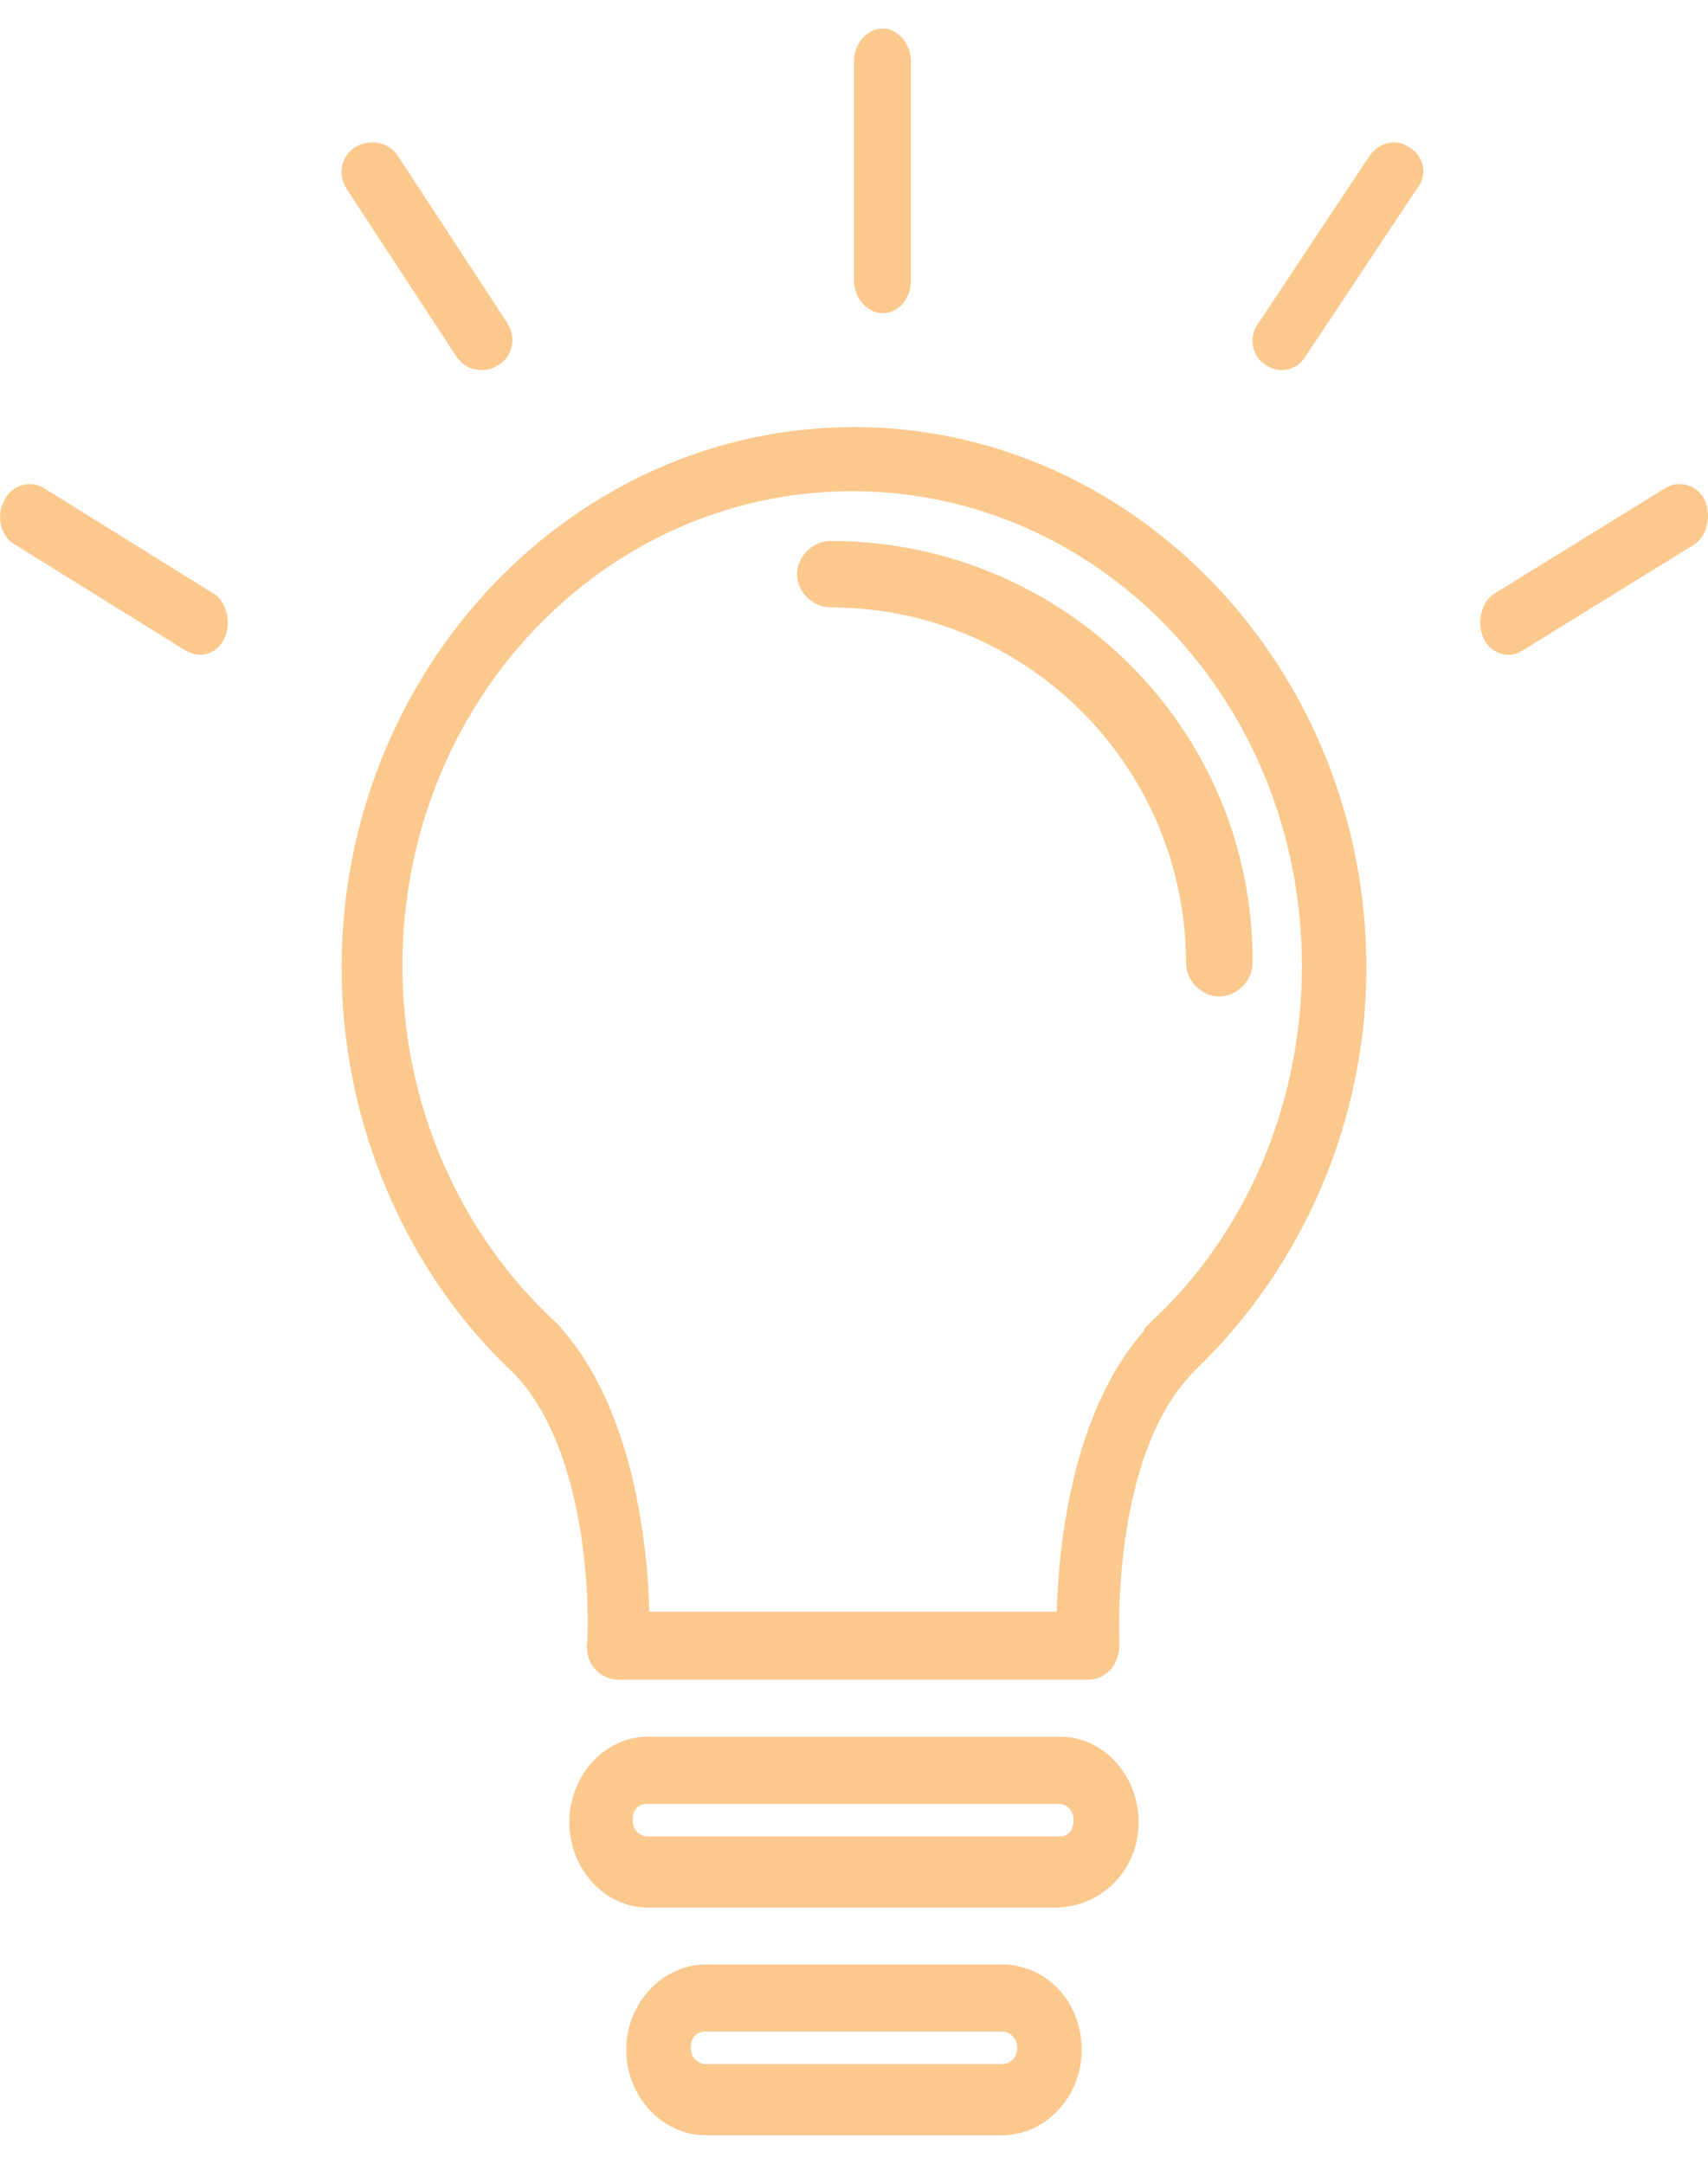 <svg xmlns="http://www.w3.org/2000/svg" width="30" height="38" viewBox="0 0 30 38">
    <g fill="#FBC98E">
        <path d="M15 7.5c-4.953 0-9 4.27-9 9.497 0 2.733 1.133 5.363 3.043 7.14 1.425 1.503 1.295 4.714 1.263 4.748 0 .17.032.308.162.444.097.103.259.171.388.171h8.256c.161 0 .29-.068.388-.17.097-.103.162-.274.162-.445 0-.034-.162-3.245 1.262-4.748l.098-.103C22.899 22.224 24 19.661 24 16.997 24 11.77 19.953 7.5 15 7.5zm5.18 15.748c-.033.035-.097.103-.097.137-1.263 1.435-1.49 3.792-1.522 4.92h-7.155c-.032-1.128-.259-3.588-1.618-5.057-1.716-1.571-2.72-3.86-2.72-6.285 0-4.612 3.53-8.336 7.9-8.336 4.37 0 7.899 3.724 7.899 8.336 0 2.425-.971 4.714-2.687 6.285z"/>
        <path d="M14.584 9.5c-.31 0-.584.275-.584.584 0 .309.275.583.584.583 3.467 0 6.248 2.816 6.248 6.25 0 .308.275.583.584.583.31 0 .584-.275.584-.584.034-4.086-3.296-7.416-7.416-7.416zM18.627 30.5h-7.254C10.62 30.5 10 31.179 10 32s.62 1.5 1.373 1.5h7.222C19.379 33.464 20 32.821 20 32s-.62-1.5-1.373-1.5zm0 1.75h-7.254c-.131 0-.262-.107-.262-.286 0-.178.098-.285.262-.285h7.222c.13 0 .261.107.261.285 0 .179-.098.286-.229.286zM17.6 34.5h-5.2c-.767 0-1.4.679-1.4 1.5s.633 1.5 1.4 1.5h5.2c.767 0 1.4-.679 1.4-1.5 0-.857-.633-1.5-1.4-1.5zm0 1.75h-5.2c-.133 0-.267-.107-.267-.286 0-.178.1-.285.267-.285h5.2c.133 0 .267.107.267.285 0 .179-.134.286-.267.286zM15.5 5.5c.294 0 .5-.267.5-.567V1.067c0-.3-.235-.567-.5-.567s-.5.267-.5.567v3.866c0 .3.235.567.5.567zM24.77 2.599c-.244-.184-.55-.092-.704.123l-1.96 2.949c-.183.245-.122.583.123.737.092.061.184.092.276.092.184 0 .337-.092.429-.246l1.96-2.949c.183-.215.122-.553-.123-.706zM8.48 6.5c.093 0 .186-.03.28-.091.249-.152.31-.486.155-.729L6.987 2.735c-.156-.243-.498-.304-.747-.152s-.31.486-.155.729l1.928 2.945c.125.182.28.243.467.243zM3.74 10.418L.753 8.56c-.237-.136-.562-.034-.68.236-.149.27-.06.642.206.778l2.99 1.858c.088.034.147.068.236.068.177 0 .355-.101.444-.304.118-.27.03-.642-.207-.778zM29.948 8.796c-.118-.27-.443-.372-.679-.236l-3.01 1.858c-.236.136-.325.507-.207.778.089.203.266.304.443.304.088 0 .177-.034.236-.068l3.01-1.858c.236-.136.325-.507.207-.778z"/>
    </g>
</svg>
